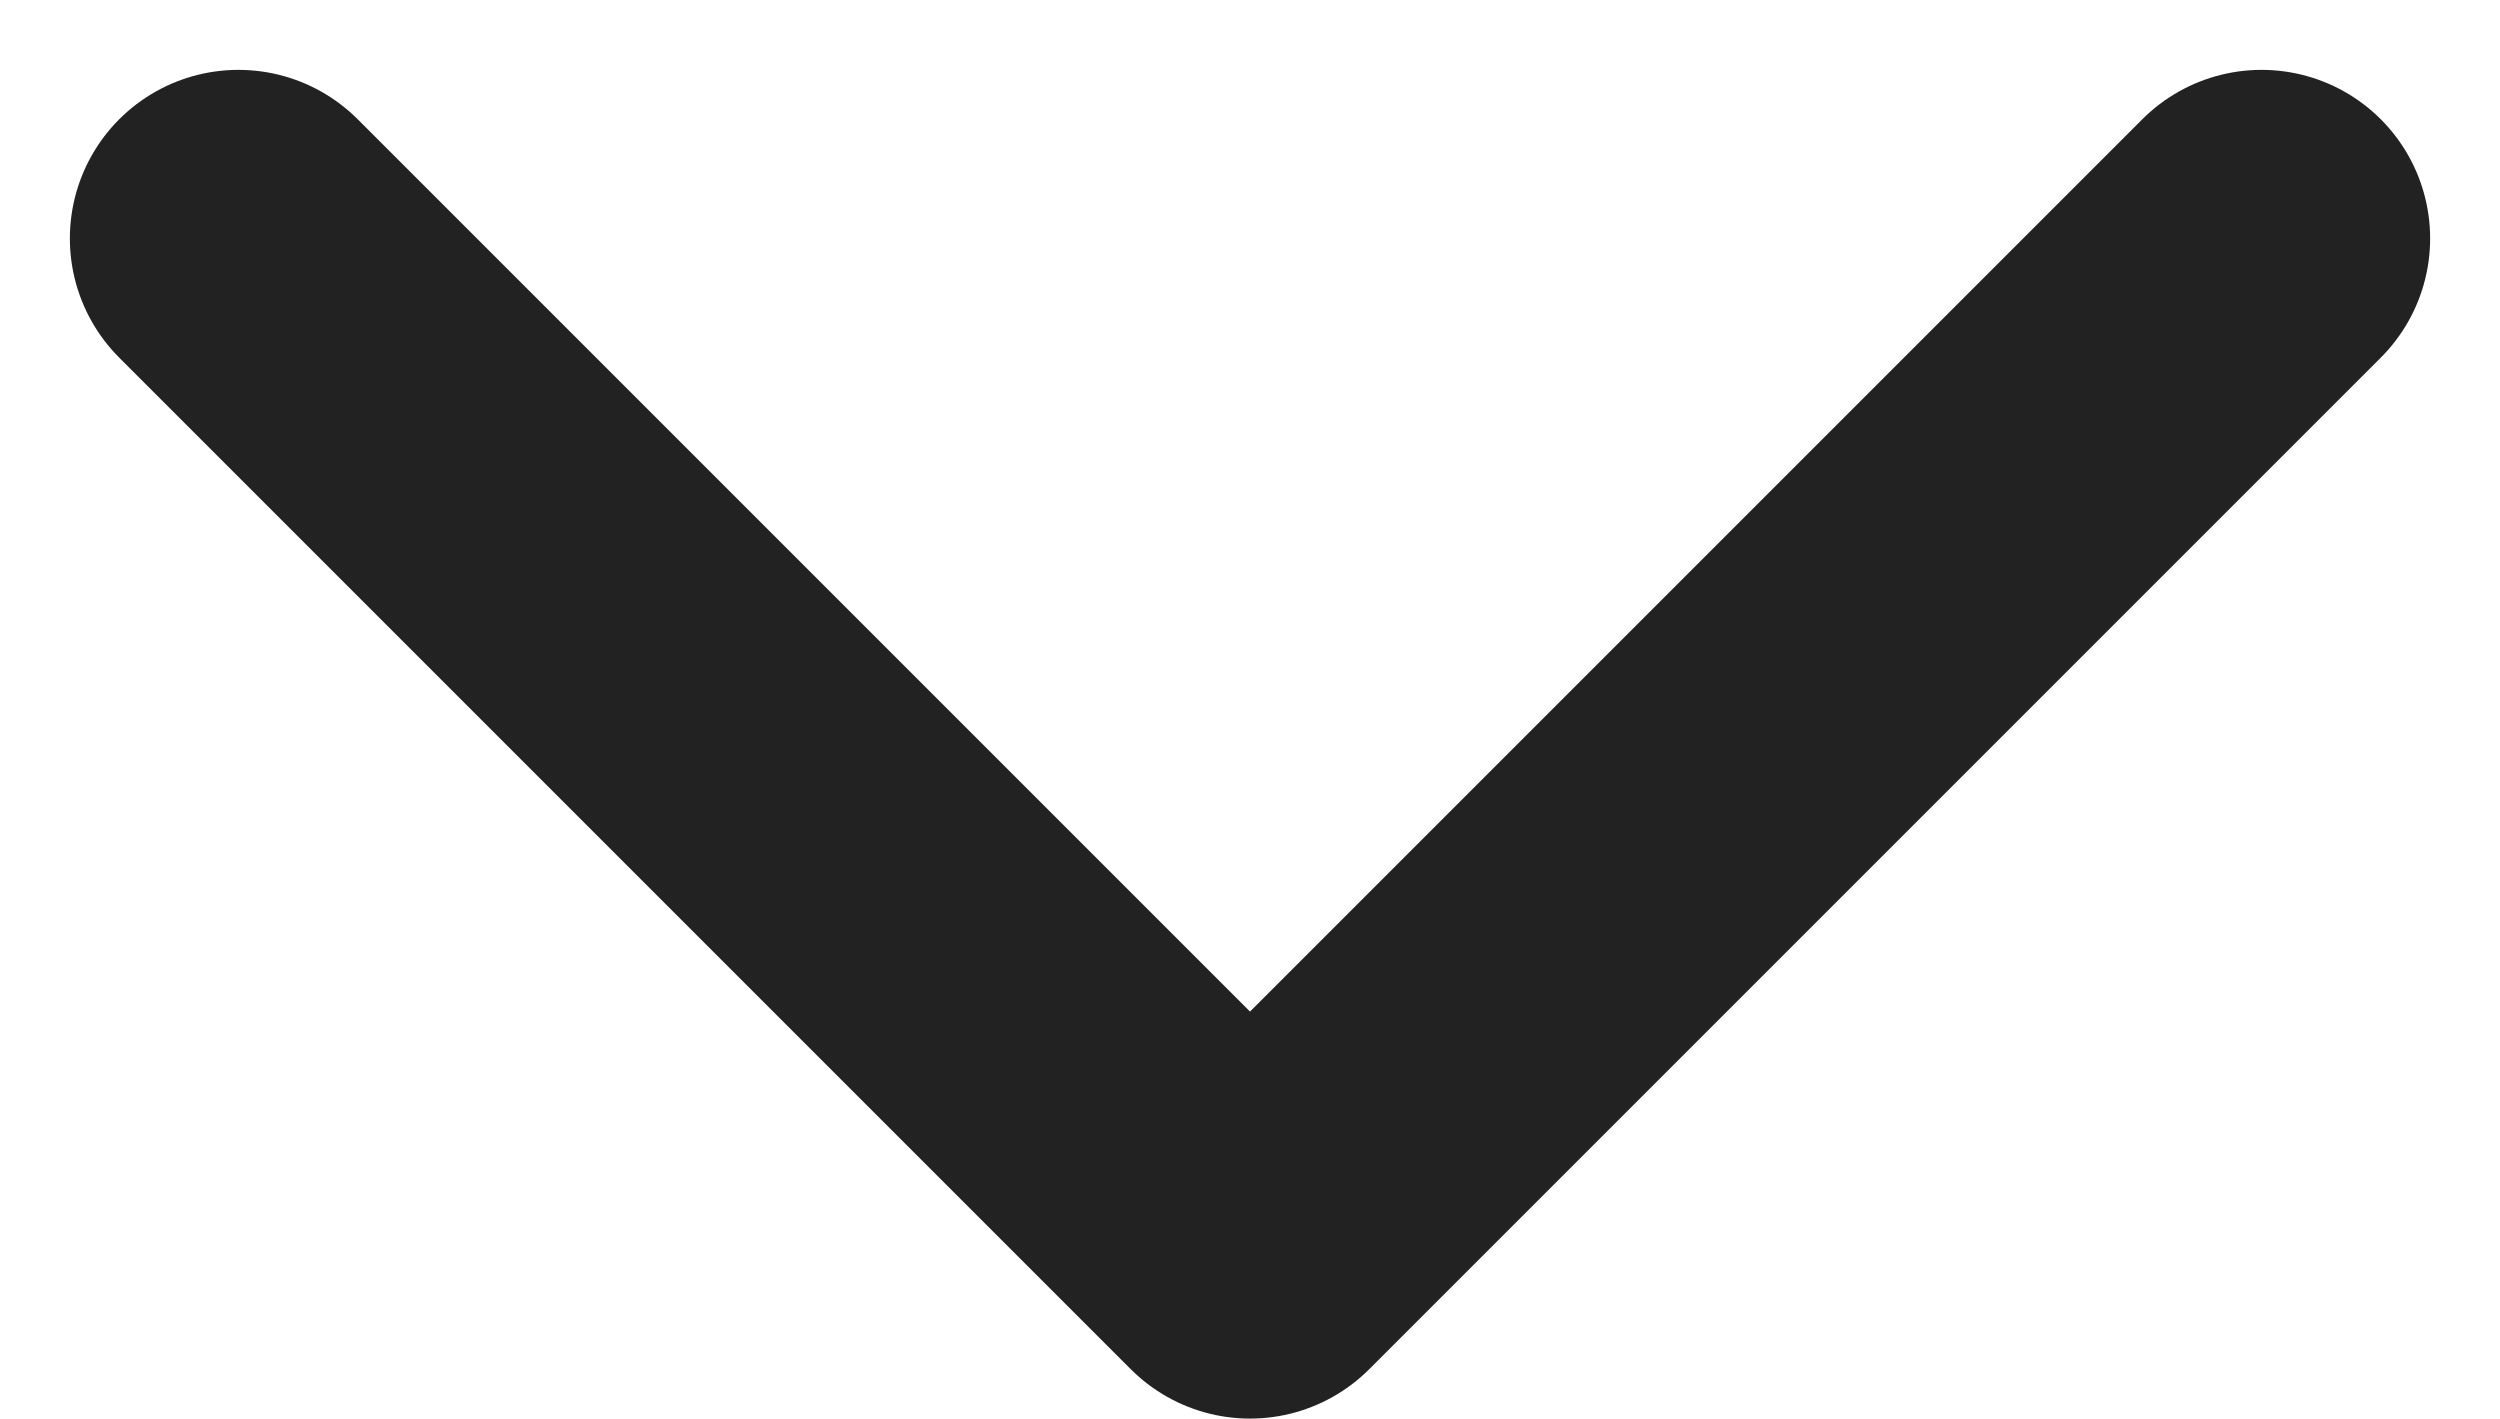<svg xmlns="http://www.w3.org/2000/svg" width="18.536" height="10.518" viewBox="0 0 18.536 10.518">
  <path id="Drop_down_black" data-name="Drop down black" d="M6,9l7.5,7.5L21,9" transform="translate(-4.232 -7.232)" fill="none" stroke="#222" stroke-linecap="round" stroke-linejoin="round" stroke-width="2.5"/>
</svg>
